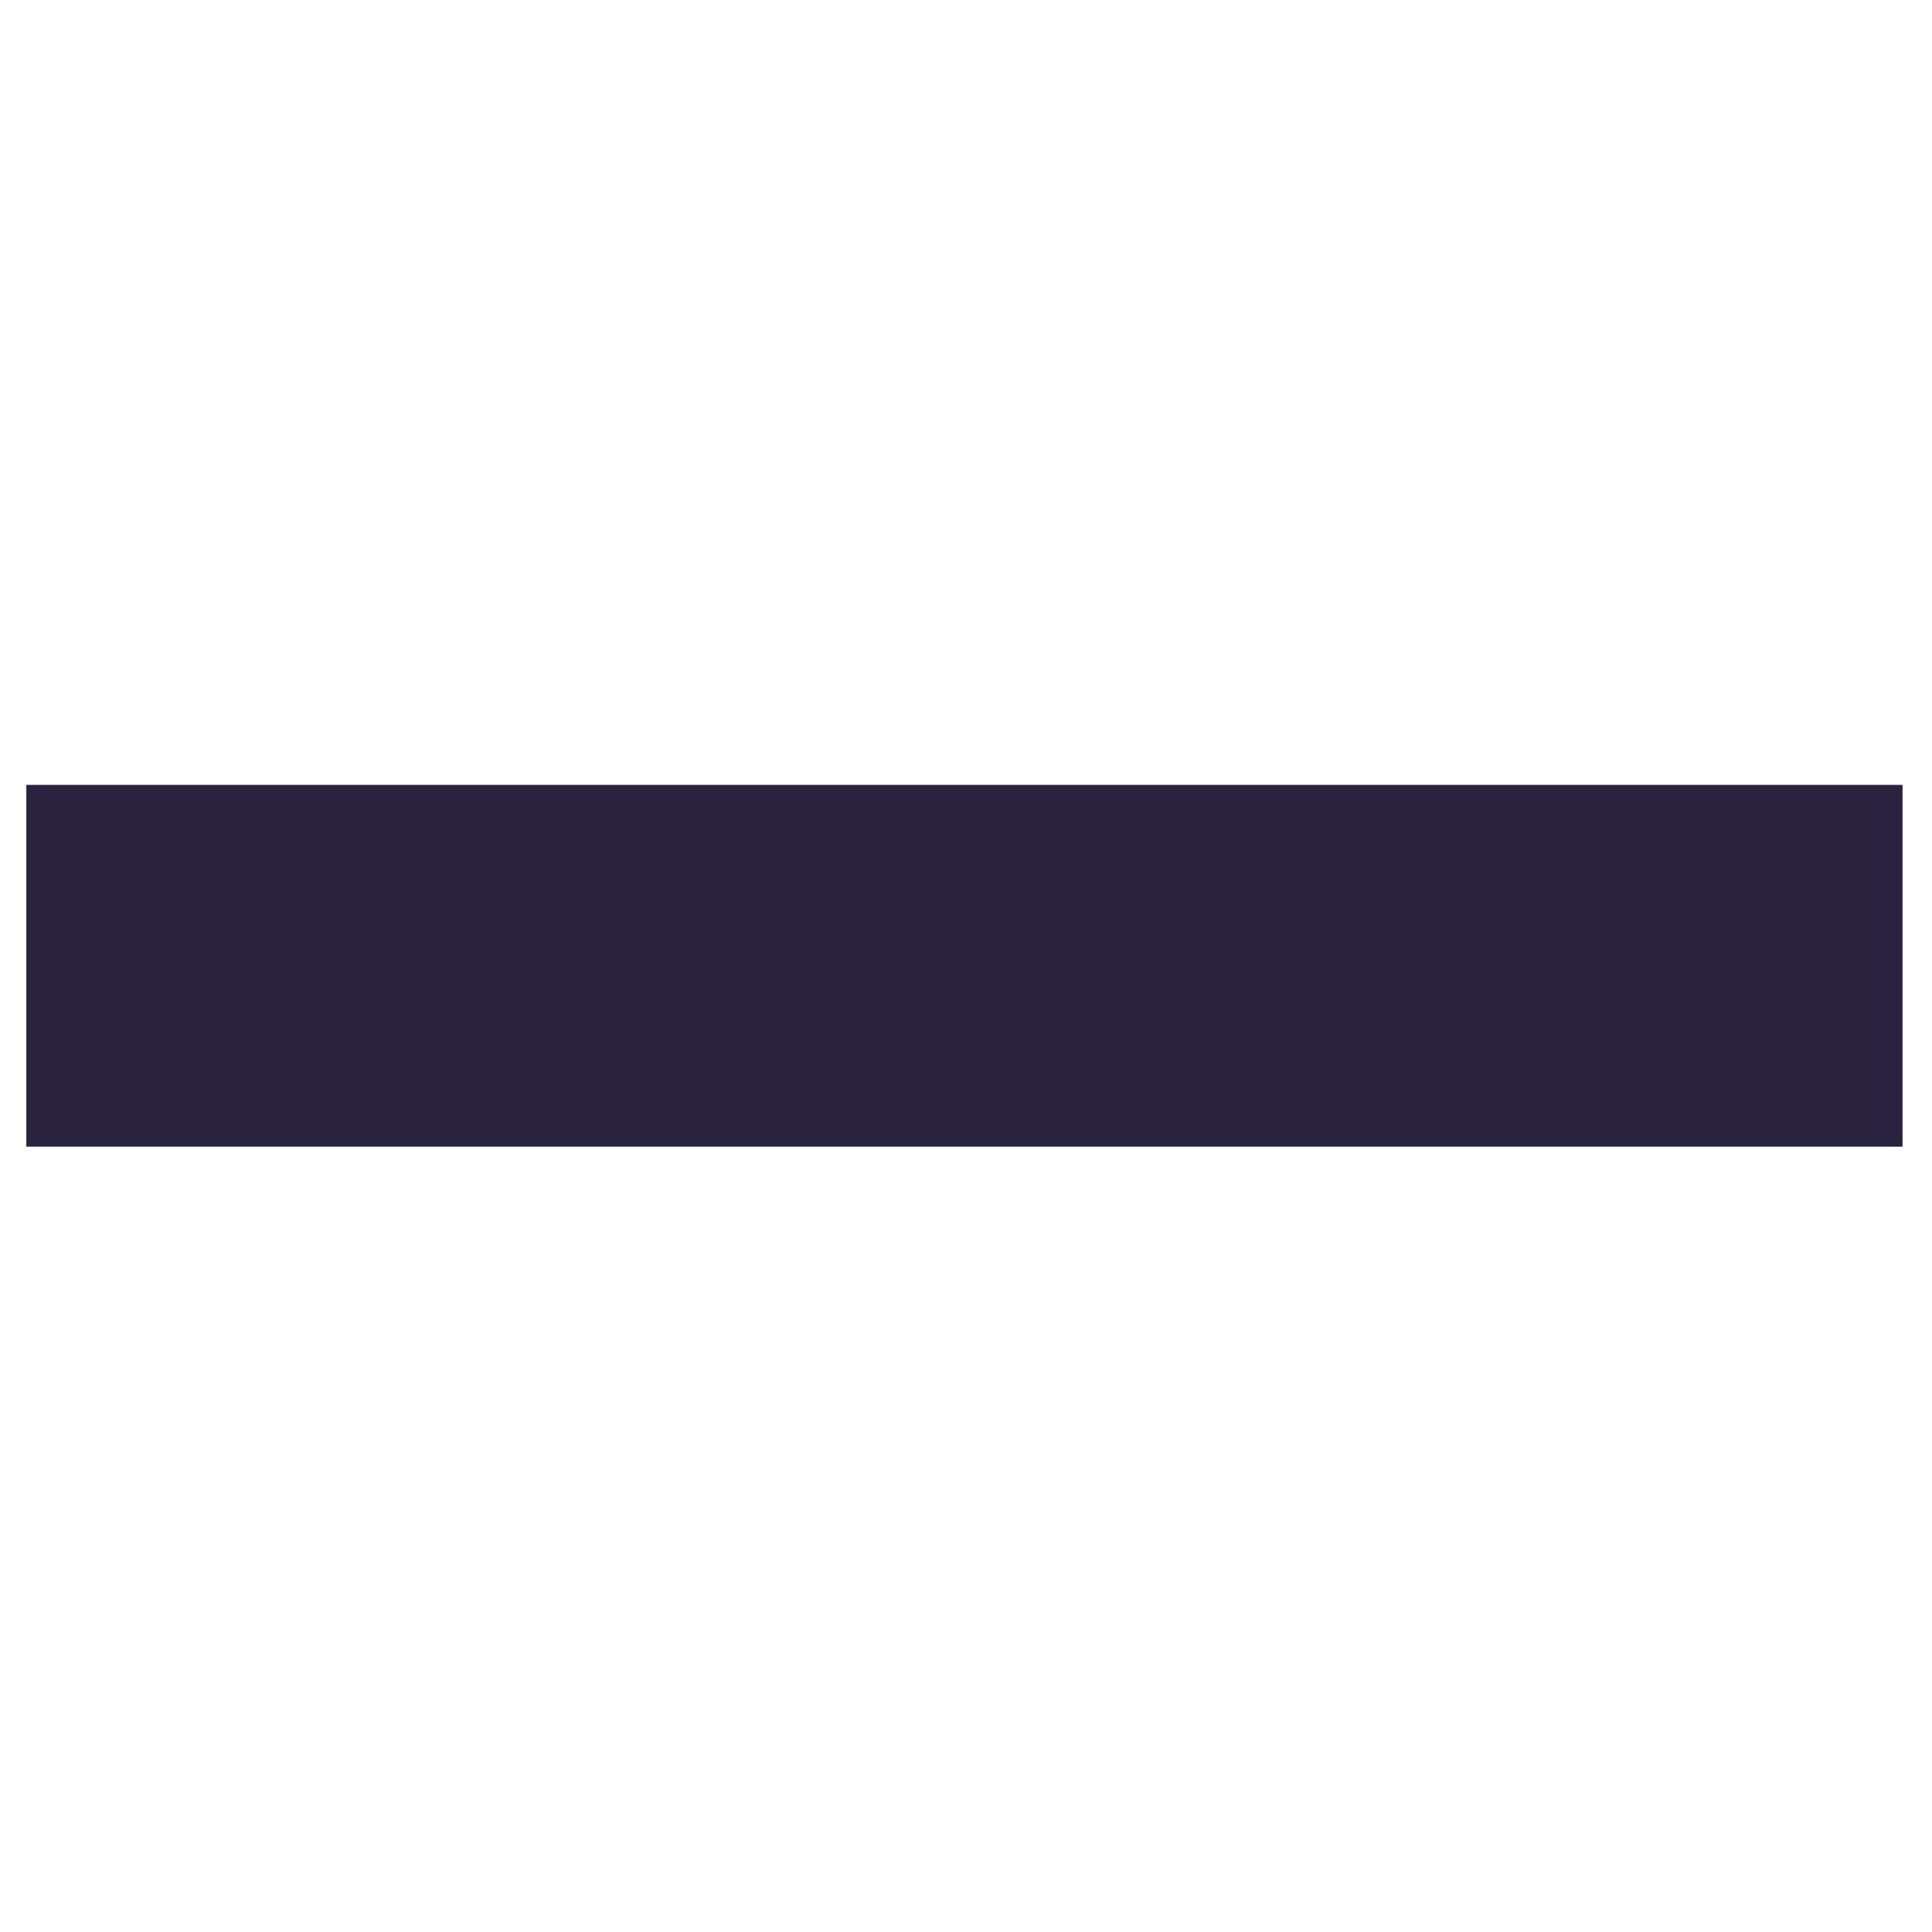 <svg xmlns="http://www.w3.org/2000/svg" width="8" height="8" viewBox="0 0 8 8">
    <g fill="none" fill-rule="evenodd">
        <g fill="#292340">
            <g>
                <g>
                    <g>
                        <path d="M7.878 4.748L7.878 3.25 0.109 3.25 0.109 4.748z" transform="translate(-131, -200) translate(-11, -6) translate(128, 196) translate(14, 10)"/>
                    </g>
                </g>
            </g>
        </g>
    </g>
</svg>
